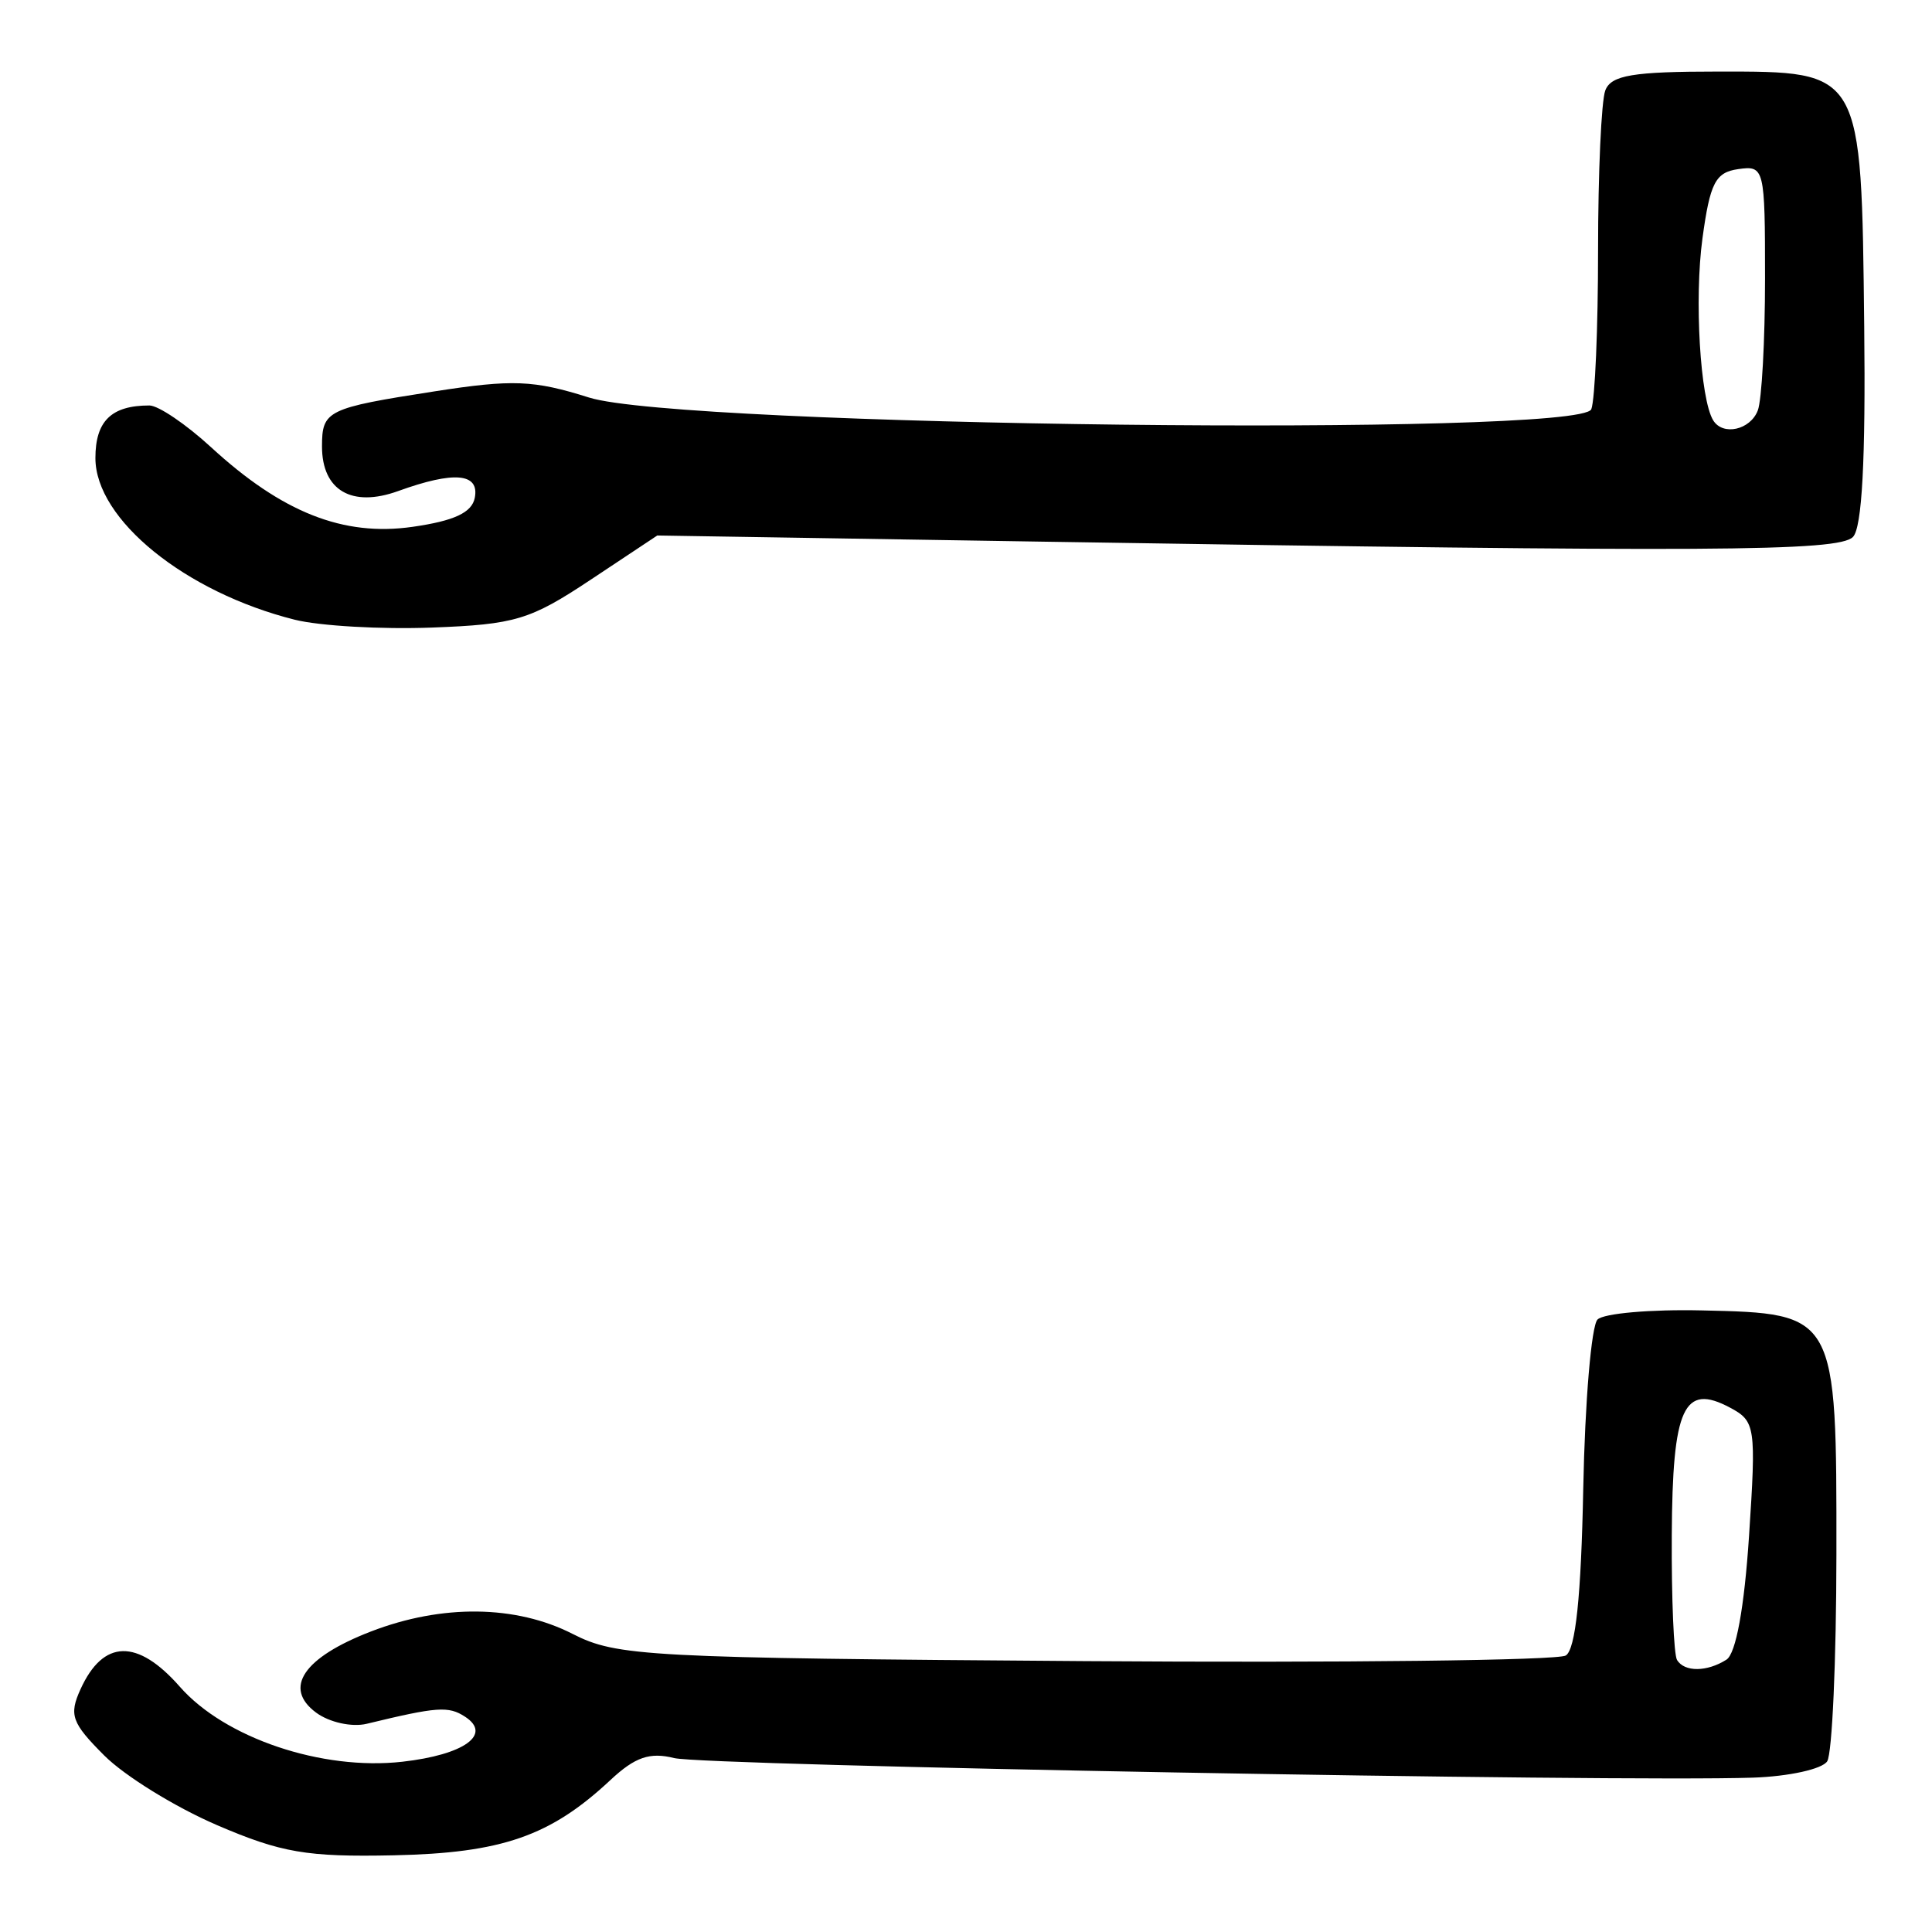 <?xml version="1.0" encoding="UTF-8" standalone="no"?>
<!-- Created with Inkscape (http://www.inkscape.org/) -->

<svg
   version="1.1"
   id="svg213"
   width="216"
   height="213.333"
   viewBox="0 0 216 213.333"
   xmlns="http://www.w3.org/2000/svg"
   xmlns:svg="http://www.w3.org/2000/svg">
  <defs
     id="defs217" />
  <g
     id="g219">
    <path
       style="fill:#000000;stroke-width:1.333"
       d="m 24.237,204.044 c -4.636,-1.992 -10.296,-5.488 -12.577,-7.769 -3.653,-3.653 -3.969,-4.537 -2.651,-7.429 2.538,-5.57 6.36,-5.659 11.103,-0.256 5.037,5.737 15.883,9.391 24.866,8.379 6.922,-0.78 10.077,-3.047 7.011,-5.038 -1.855,-1.204 -3.104,-1.114 -10.989,0.795 -1.658,0.401 -4.193,-0.16 -5.667,-1.255 -3.706,-2.754 -1.402,-6.156 6.139,-9.065 7.949,-3.066 16.199,-2.968 22.544,0.269 4.944,2.522 8.225,2.696 57.336,3.044 28.651,0.203 52.817,-0.079 53.703,-0.626 1.097,-0.678 1.72,-6.621 1.954,-18.654 0.189,-9.712 0.907,-18.223 1.597,-18.912 0.689,-0.689 5.935,-1.148 11.657,-1.019 15.073,0.339 15.075,0.343 15.05,27.307 -0.011,11.835 -0.474,22.232 -1.028,23.104 -0.554,0.872 -4.295,1.695 -8.313,1.829 -15.288,0.511 -117.205,-1.338 -120.593,-2.188 -2.73,-0.685 -4.382,-0.116 -7.133,2.456 -6.711,6.275 -12.147,8.162 -24.247,8.415 -9.694,0.203 -12.553,-0.287 -19.763,-3.385 z M 193.02,185.555 c 1.06,-0.673 1.998,-5.813 2.525,-13.83 0.802,-12.217 0.713,-12.827 -2.105,-14.335 -5.203,-2.785 -6.455,-0.056 -6.533,14.243 -0.039,7.093 0.227,13.378 0.59,13.966 0.839,1.358 3.347,1.338 5.523,-0.043 z M 32.957,69.288 C 20.707,66.216 10.667,58.075 10.667,51.214 c 0,-4.143 1.784,-5.881 6.035,-5.881 0.999,0 4.1,2.099 6.891,4.665 7.946,7.305 14.793,10.011 22.534,8.904 4.656,-0.666 6.636,-1.591 6.956,-3.25 0.532,-2.761 -2.315,-3.01 -8.566,-0.75 C 39.329,56.778 36,54.829 36,49.915 c 0,-4.017 0.554,-4.289 12.544,-6.153 8.785,-1.366 11.101,-1.274 17.322,0.687 10.272,3.238 110.853,4.408 112.044,1.303 0.416,-1.084 0.756,-9.072 0.756,-17.753 0,-8.68 0.364,-16.731 0.809,-17.891 0.654,-1.704 3.082,-2.109 12.636,-2.109 16.143,0 15.992,-0.264 16.311,28.5 0.165,14.912 -0.243,22.517 -1.264,23.539 -1.63,1.632 -15.968,1.714 -90.635,0.521 l -43.039,-0.688 -7.461,4.954 c -6.762,4.49 -8.424,4.99 -17.742,5.34 -5.655,0.213 -12.55,-0.183 -15.324,-0.878 z M 196.524,45.891 c 0.445,-1.16 0.809,-7.802 0.809,-14.759 0,-12.356 -0.07,-12.64 -3,-12.224 -2.547,0.362 -3.151,1.534 -3.998,7.759 -0.919,6.757 -0.255,17.96 1.206,20.333 1.081,1.756 4.145,1.074 4.982,-1.109 z"
       id="path688" />
  </g>
</svg>

